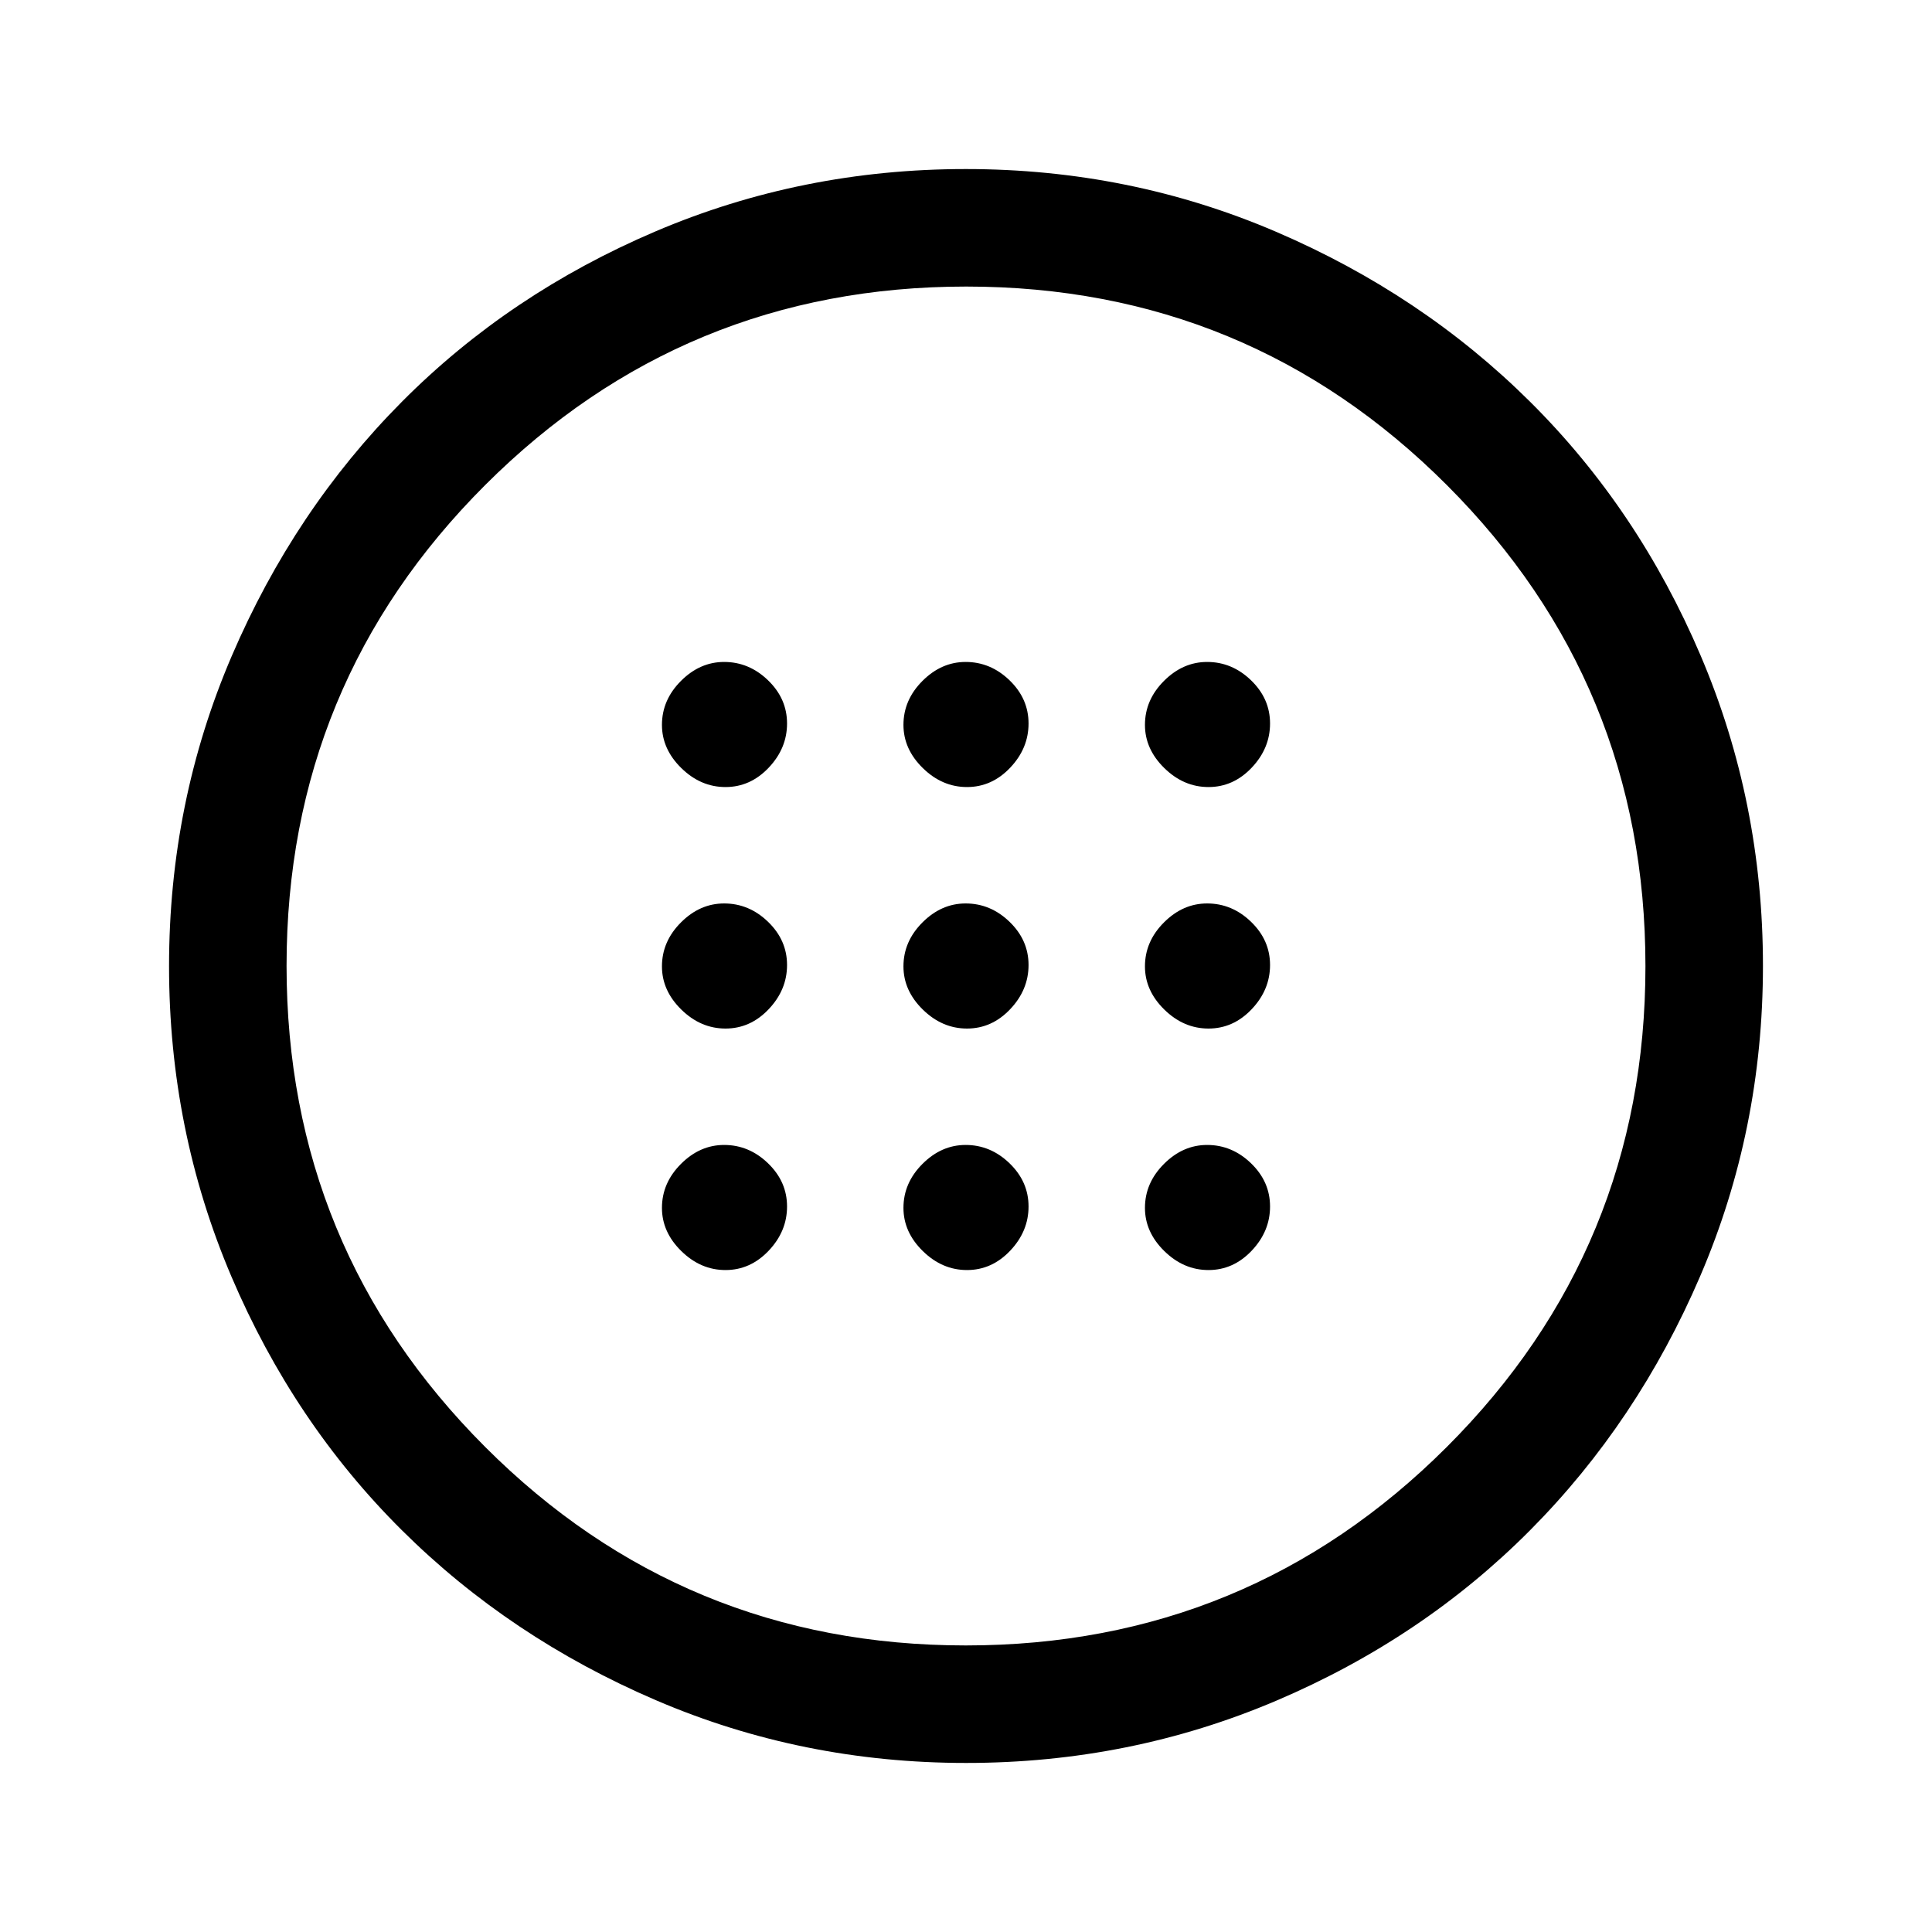 <svg xmlns="http://www.w3.org/2000/svg" height="48" viewBox="0 -960 960 960" width="48"><path d="M480.5-448.92q12.35 0 21.46-9.62 9.12-9.62 9.12-21.96 0-12.35-9.44-21.46-9.44-9.12-21.83-9.12-12.04 0-21.46 9.44-9.43 9.44-9.43 21.83 0 12.04 9.62 21.46 9.62 9.43 21.96 9.43Zm120 0q12.35 0 21.46-9.62 9.12-9.62 9.12-21.96 0-12.35-9.44-21.46-9.44-9.12-21.83-9.12-12.04 0-21.46 9.44-9.43 9.44-9.43 21.83 0 12.04 9.62 21.46 9.62 9.43 21.96 9.43Zm-240 0q12.35 0 21.46-9.62 9.12-9.62 9.12-21.96 0-12.35-9.44-21.46-9.44-9.12-21.83-9.12-12.04 0-21.46 9.44-9.43 9.44-9.43 21.83 0 12.04 9.62 21.46 9.62 9.43 21.96 9.43Zm120 120q12.35 0 21.46-9.62 9.12-9.62 9.12-21.96 0-12.35-9.44-21.46-9.44-9.12-21.83-9.12-12.04 0-21.46 9.44-9.43 9.44-9.43 21.83 0 12.04 9.62 21.46 9.62 9.43 21.96 9.43Zm120 0q12.35 0 21.46-9.62 9.12-9.62 9.12-21.96 0-12.35-9.44-21.46-9.44-9.12-21.83-9.12-12.04 0-21.46 9.44-9.43 9.44-9.43 21.83 0 12.04 9.62 21.46 9.62 9.43 21.96 9.43Zm-240 0q12.35 0 21.46-9.62 9.12-9.62 9.12-21.96 0-12.35-9.44-21.46-9.44-9.12-21.83-9.12-12.04 0-21.46 9.44-9.43 9.44-9.43 21.83 0 12.04 9.62 21.46 9.62 9.43 21.96 9.43Zm120-240q12.35 0 21.46-9.62 9.12-9.62 9.12-21.96 0-12.35-9.44-21.46-9.44-9.12-21.83-9.12-12.04 0-21.46 9.44-9.43 9.44-9.43 21.83 0 12.04 9.62 21.46 9.62 9.43 21.96 9.43Zm120 0q12.35 0 21.46-9.62 9.12-9.62 9.12-21.96 0-12.35-9.44-21.46-9.44-9.12-21.83-9.12-12.04 0-21.46 9.44-9.43 9.44-9.43 21.83 0 12.04 9.62 21.46 9.62 9.43 21.96 9.43Zm-240 0q12.35 0 21.46-9.62 9.12-9.62 9.12-21.96 0-12.35-9.44-21.46-9.44-9.12-21.83-9.12-12.04 0-21.46 9.44-9.43 9.44-9.43 21.83 0 12.04 9.62 21.46 9.62 9.43 21.96 9.43ZM480.07-84q-81.48 0-154.1-31.15-72.62-31.15-126.34-84.55t-84.68-126.08Q84-398.46 84-479.93q0-81.48 31.15-154.1 31.15-72.62 84.55-126.34t126.08-84.68Q398.46-876 479.93-876q81.48 0 154.1 31.15 72.62 31.15 126.34 84.55t84.68 126.08Q876-561.54 876-480.07q0 81.48-31.15 154.1-31.15 72.62-84.55 126.34t-126.08 84.68Q561.54-84 480.07-84Zm-.17-58.39q140.29 0 239-98.61 98.71-98.62 98.71-238.9 0-140.29-98.61-239-98.62-98.71-238.9-98.71-140.29 0-239 98.61-98.71 98.62-98.71 238.9 0 140.29 98.61 239 98.62 98.71 238.9 98.71ZM480-480Z"/></svg>